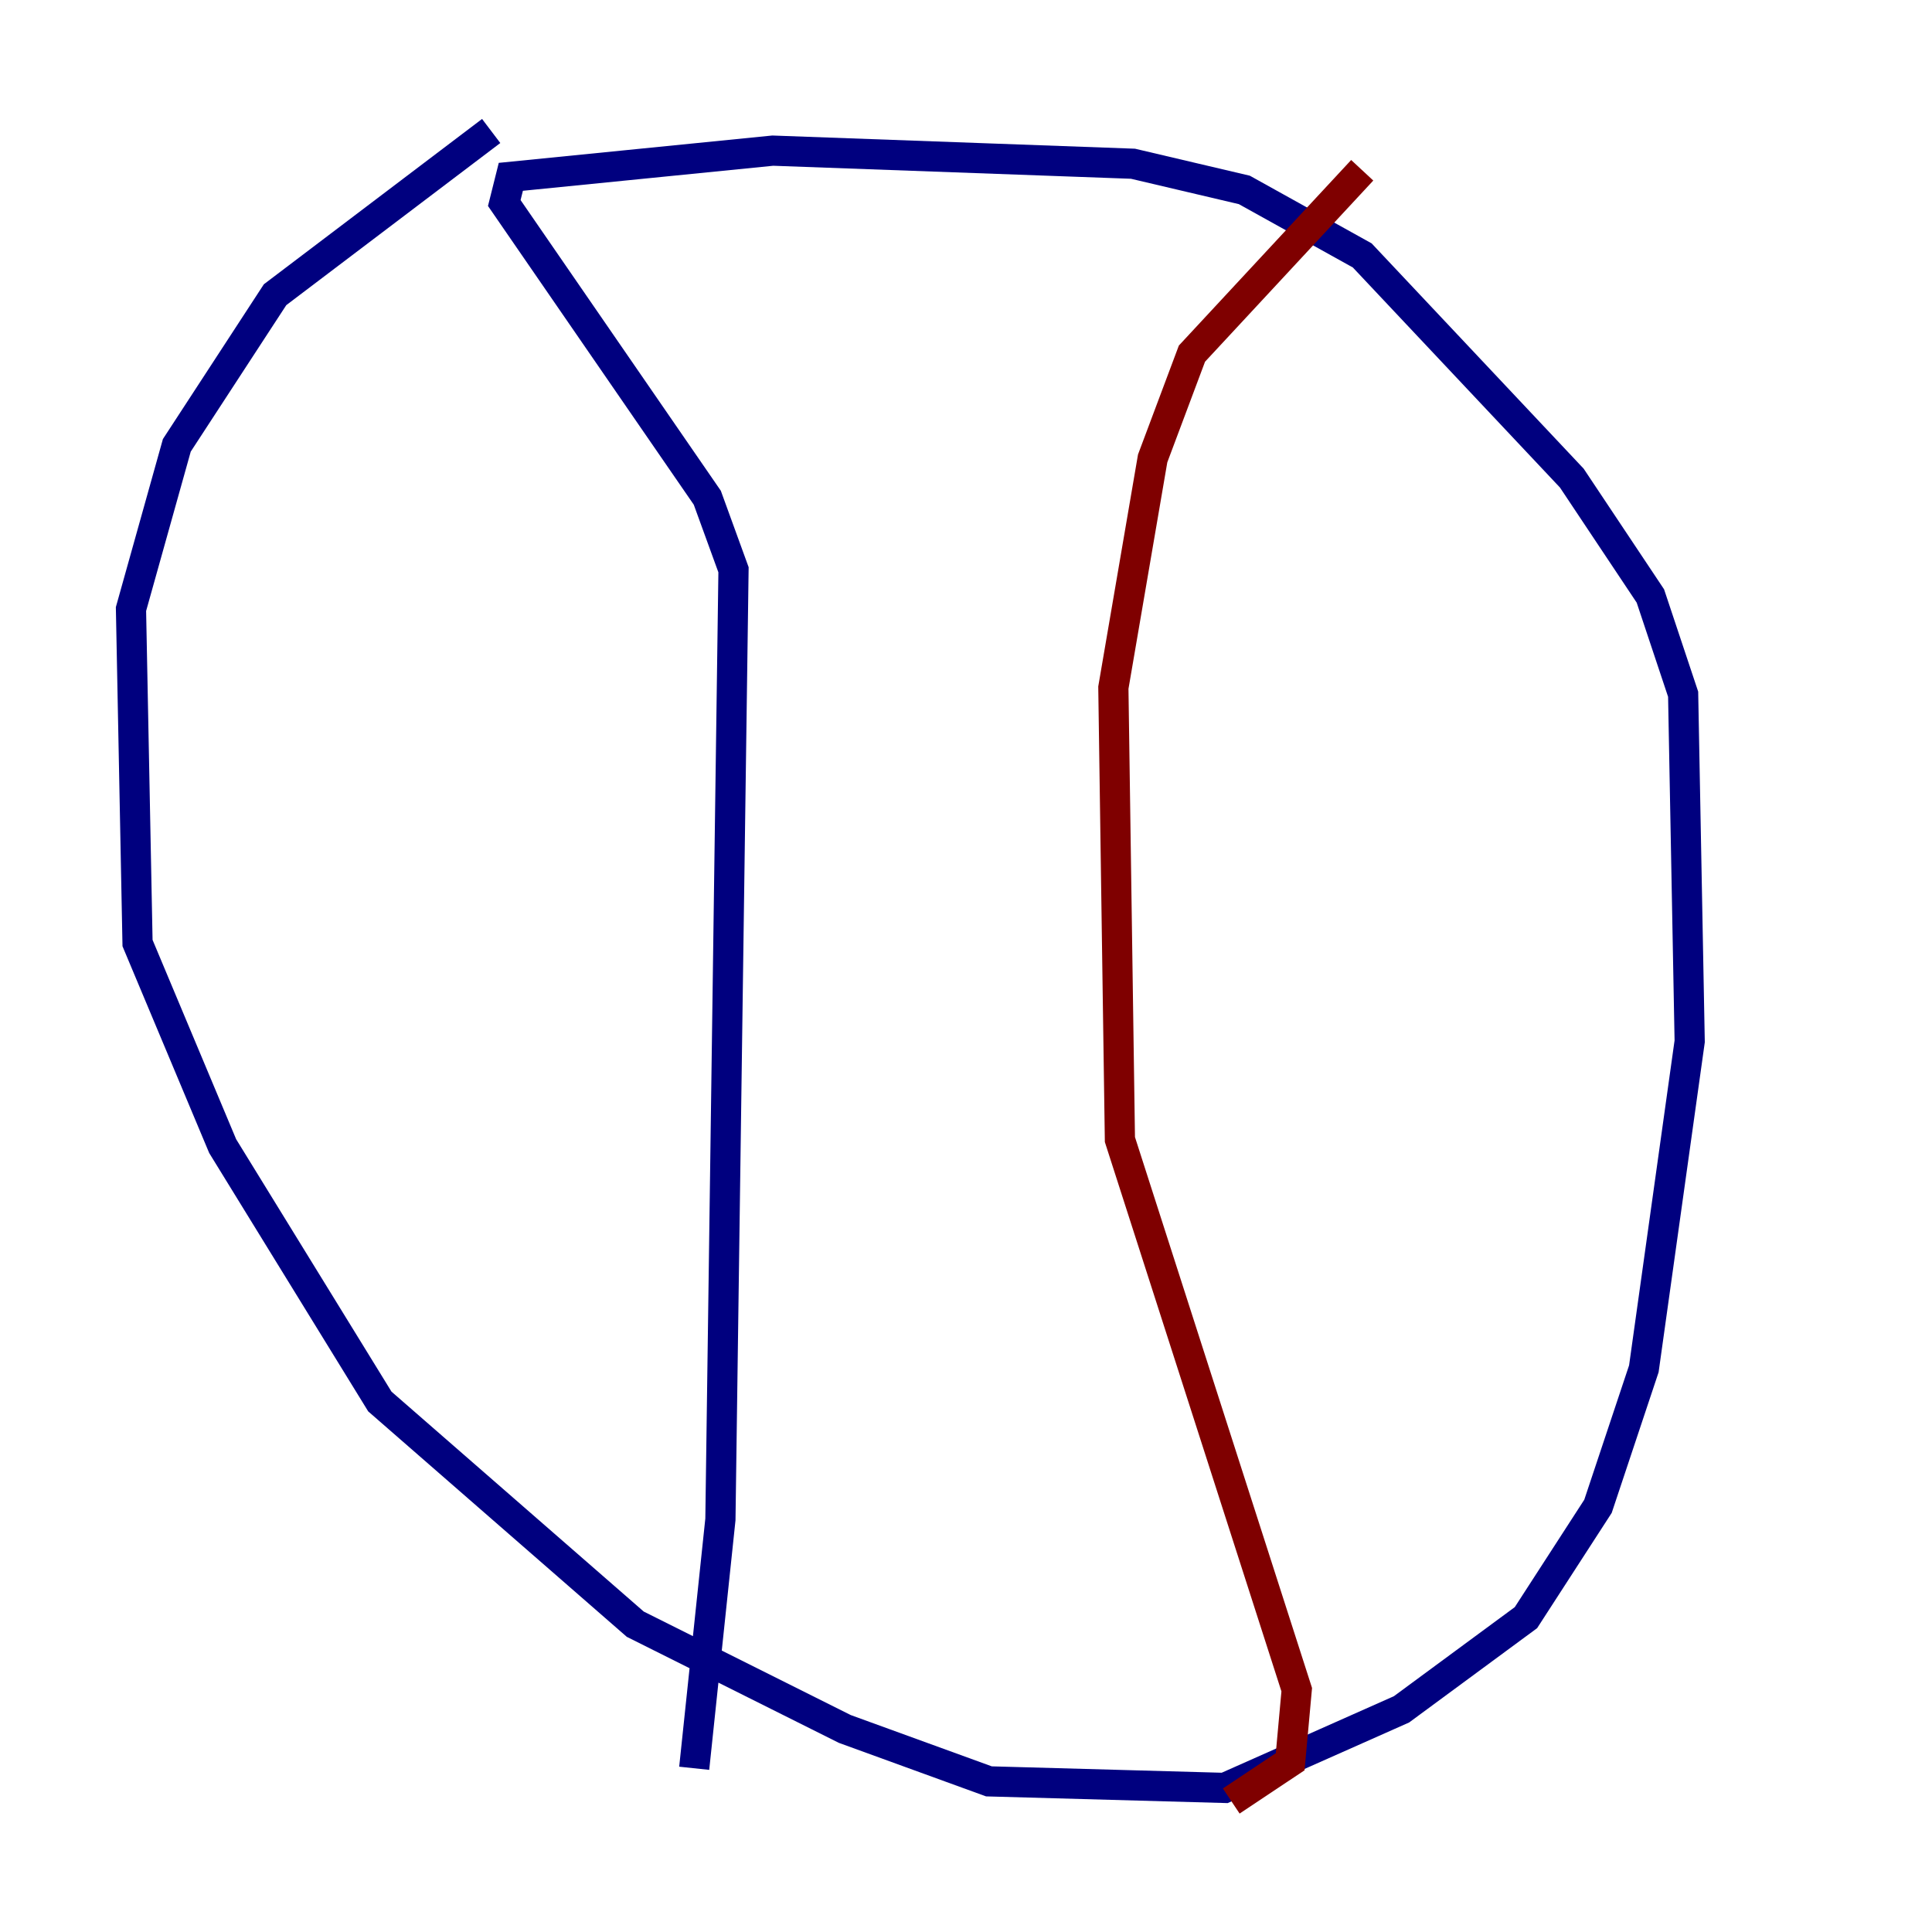 <?xml version="1.0" encoding="utf-8" ?>
<svg baseProfile="tiny" height="128" version="1.2" viewBox="0,0,128,128" width="128" xmlns="http://www.w3.org/2000/svg" xmlns:ev="http://www.w3.org/2001/xml-events" xmlns:xlink="http://www.w3.org/1999/xlink"><defs /><polyline fill="none" points="32.542,8.678 18.224,19.525 11.715,29.505 8.678,40.352 9.112,62.481 14.752,75.932 25.166,92.854 42.088,107.607 55.973,114.549 65.519,118.02 81.139,118.454 92.854,113.248 101.098,107.173 105.871,99.797 108.909,90.685 111.946,68.99 111.512,45.993 109.342,39.485 104.136,31.675 90.251,16.922 82.441,12.583 75.064,10.848 51.2,9.98 33.844,11.715 33.41,13.451 46.861,32.976 48.597,37.749 47.729,100.664 45.993,117.153" stroke="#00007f" stroke-width="2" /><polyline fill="none" points="81.573,119.322 85.478,116.719 85.912,111.946 74.197,75.498 73.763,45.559 76.366,30.373 78.969,23.43 90.251,11.281" stroke="#7f0000" stroke-width="2" /></svg>